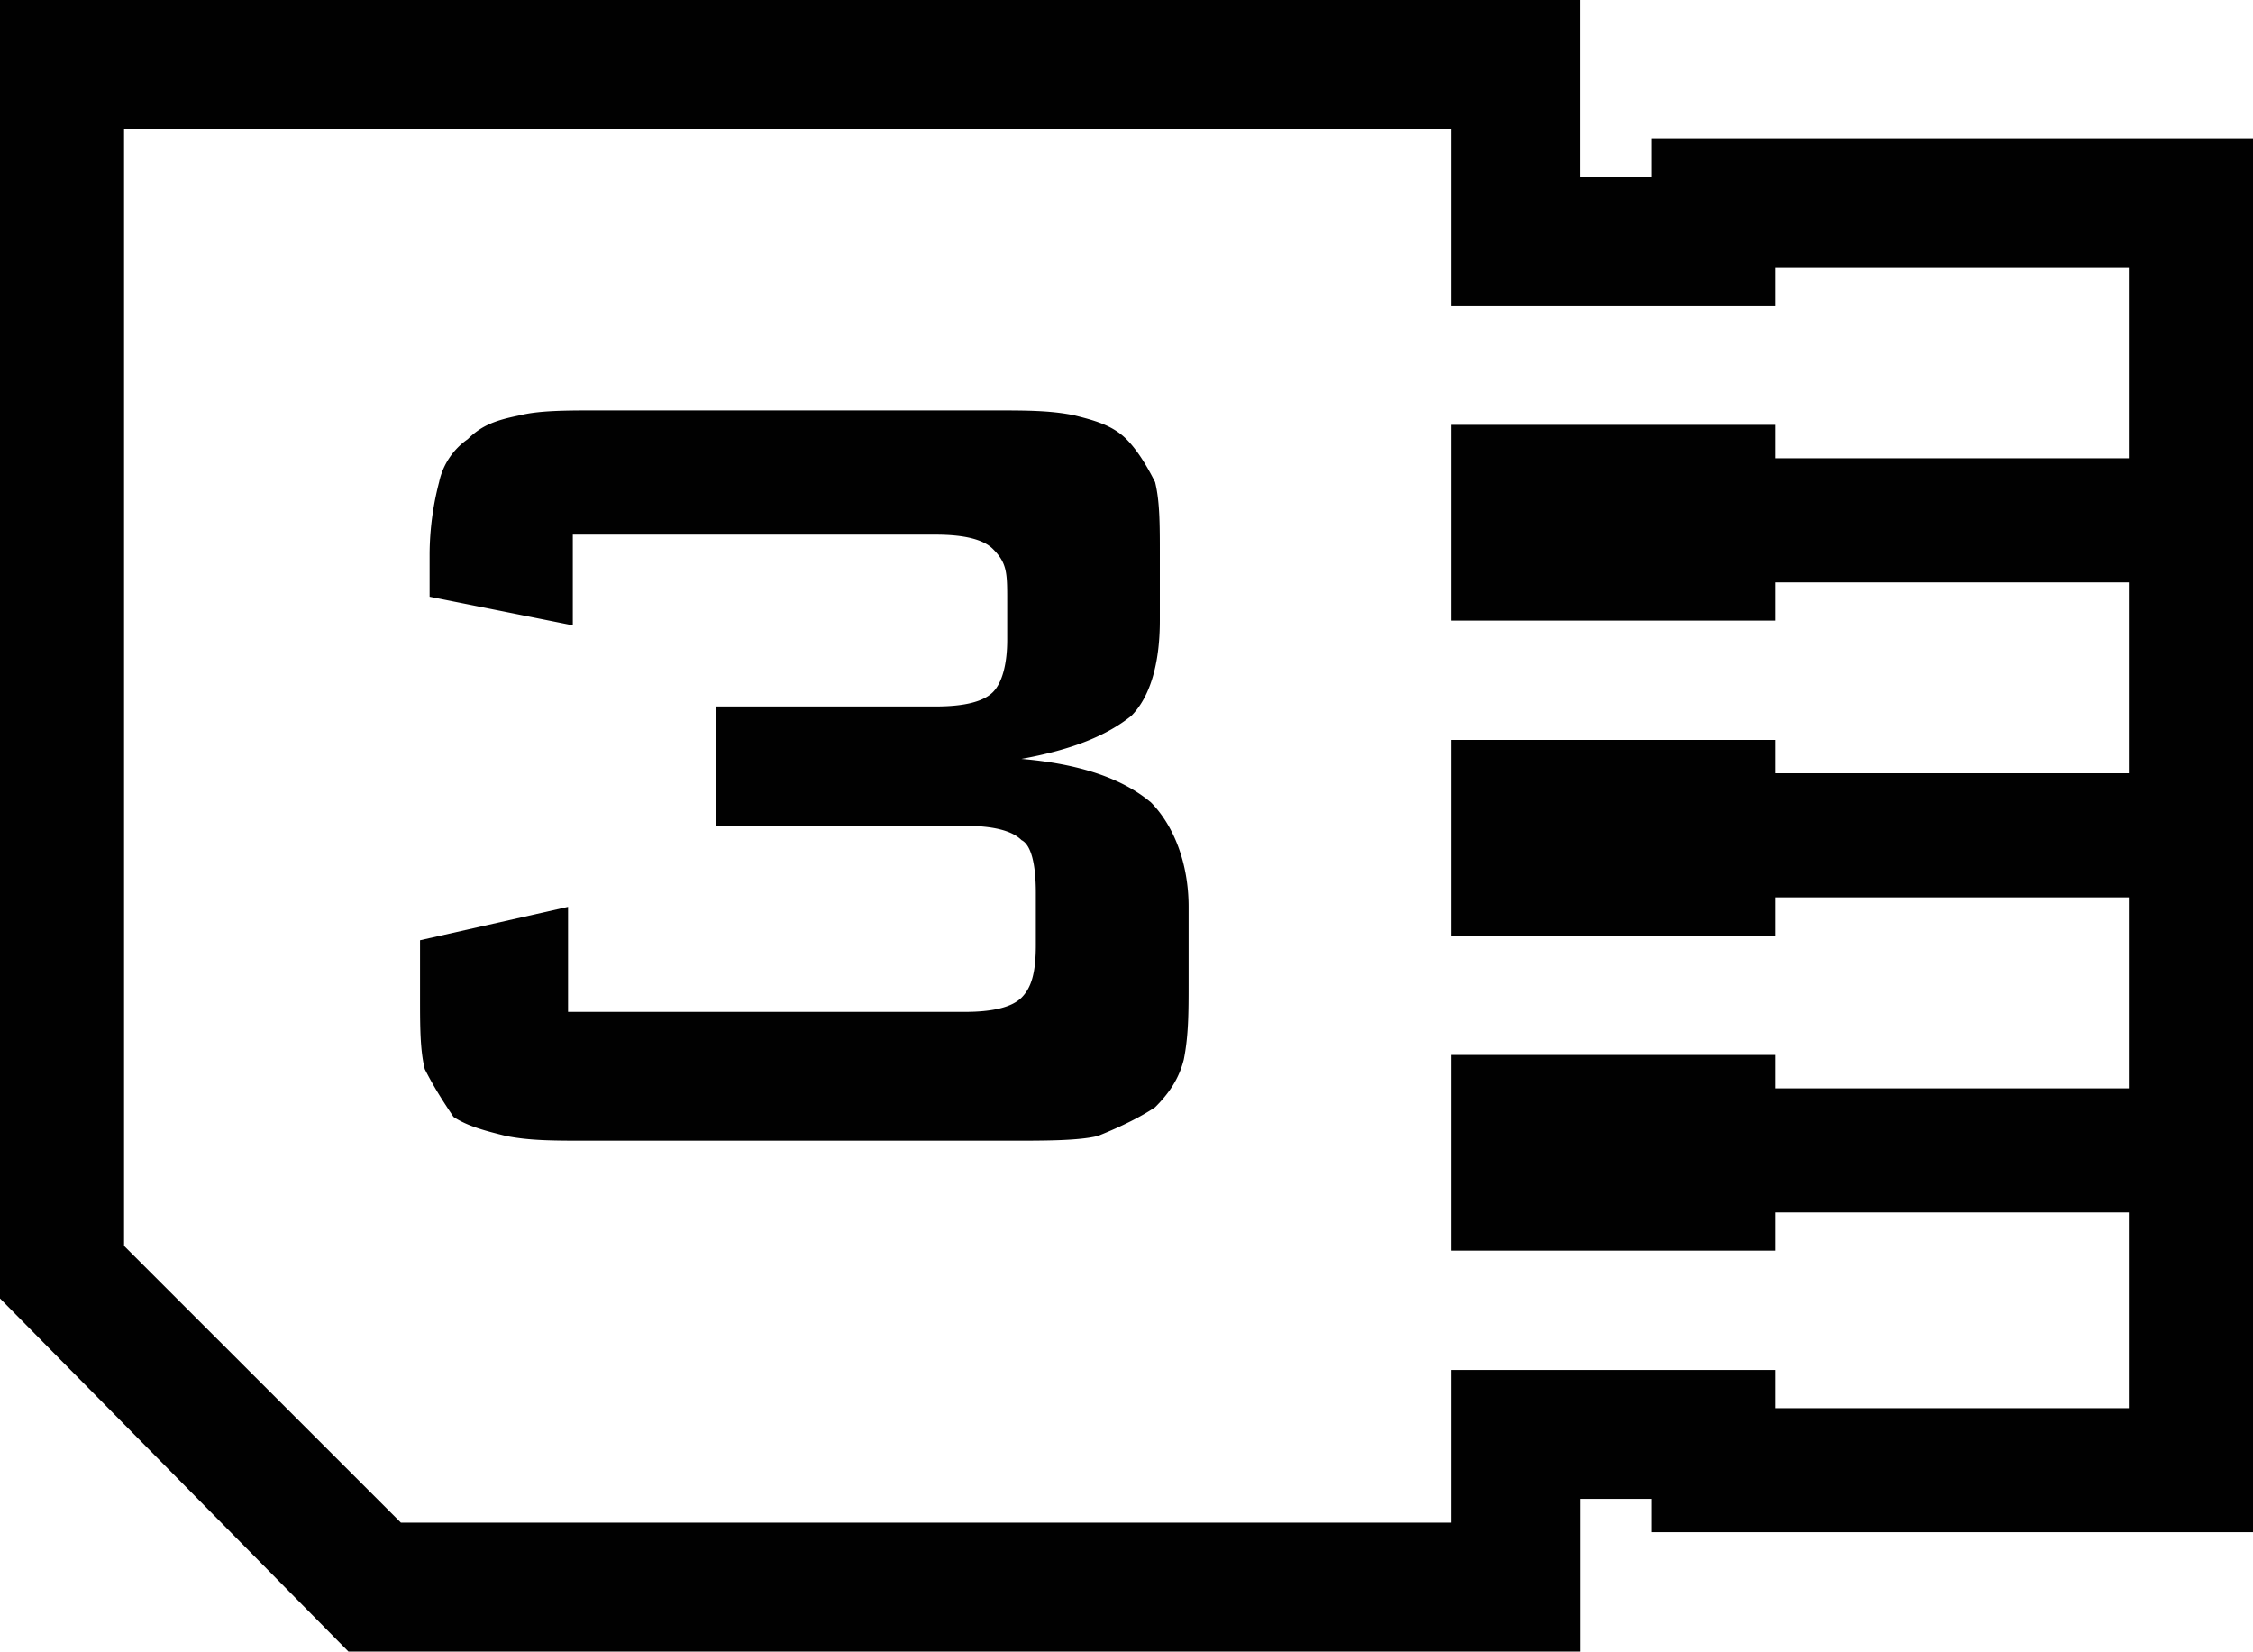 <svg xmlns="http://www.w3.org/2000/svg" width="32.741" height="24" viewBox="0 0 32.741 24" xml:space="preserve"><path fill="#010101" d="M16.717 11.653q-.625-.52-1.874-.625c.763-.139 1.249-.347 1.596-.624.277-.278.416-.763.416-1.387v-.971c0-.416 0-.763-.069-1.04q-.208-.415-.417-.625c-.208-.208-.485-.277-.763-.347-.347-.07-.694-.07-1.179-.07H8.67c-.417 0-.832 0-1.11.07-.346.07-.554.14-.762.347a1.02 1.02 0 0 0-.417.625 4.2 4.2 0 0 0-.138 1.04v.625l2.081.416V7.769h5.272q.625 0 .833.208c.208.208.208.347.208.763v.555c0 .347-.07.624-.208.763q-.208.208-.833.208h-3.191V12h3.608q.624 0 .832.208c.139.069.208.347.208.763v.762c0 .417-.07.625-.208.764q-.209.208-.832.207H8.255v-1.526l-2.151.485v.833c0 .417 0 .763.069 1.04.14.277.278.485.417.694.208.139.485.208.763.277.347.069.694.069 1.179.069h6.173c.485 0 .972 0 1.249-.069q.521-.209.832-.417c.208-.208.347-.416.417-.693.07-.348.07-.694.07-1.109v-1.11c0-.624-.209-1.179-.555-1.526zm14.219-9.641H24v.555h-1.041V0H0v18.868L5.064 24h17.897v-2.22H24v.485h8.741V2.012zm0 4.647h-5.132v-.485h-4.717v2.844h4.717v-.555h5.132v2.774h-5.132v-.485h-4.717v2.844h4.717v-.556h5.132v2.775h-5.132v-.485h-4.717v2.843h4.717v-.555h5.132v2.845h-5.132v-.556h-4.717v2.219H5.826l-4.023-4.022V1.873h19.284v2.566h4.717v-.555h5.132z"/></svg>